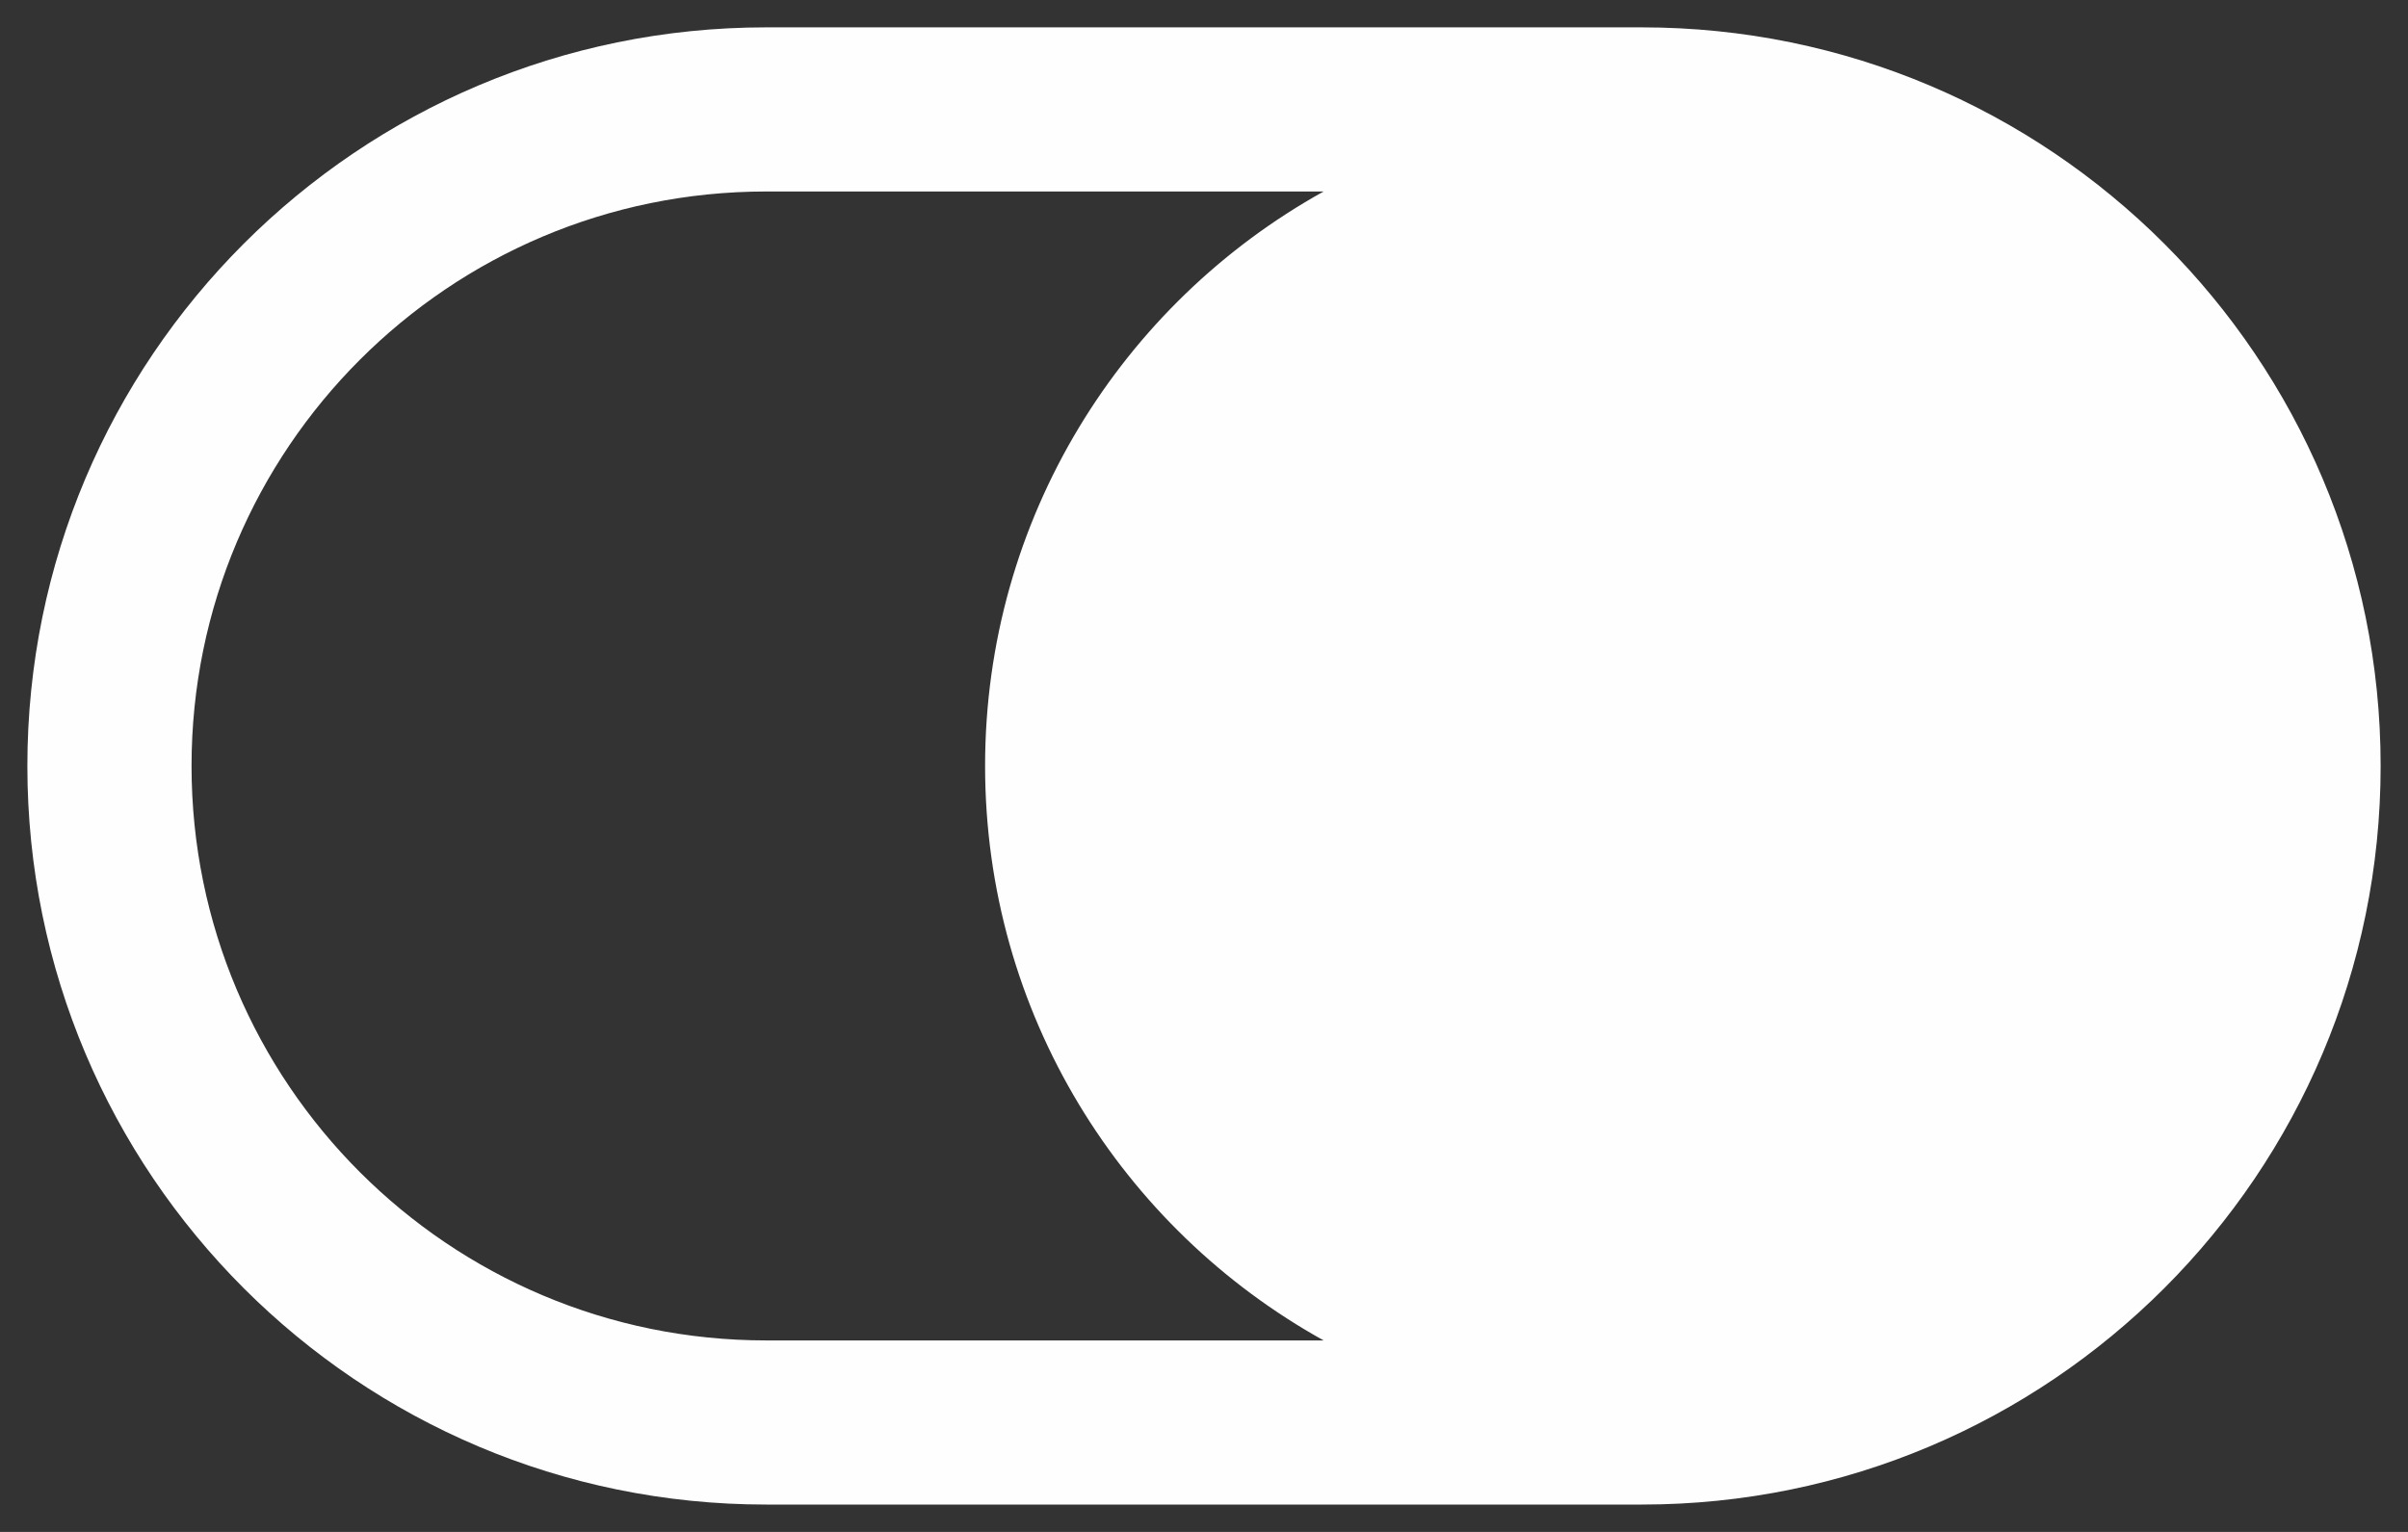 <svg width="22" height="14" viewBox="0 0 22 14" fill="none" xmlns="http://www.w3.org/2000/svg">
<rect x="0" y="0" width="22" height="14" fill="#333333" stroke="none"/>
<path fill-rule="evenodd" clip-rule="evenodd" d="M21.75 7C21.75 3.272 18.728 0.25 15 0.25H7C3.272 0.25 0.25 3.272 0.25 7C0.25 10.728 3.272 13.75 7 13.75L15 13.75C18.728 13.75 21.75 10.728 21.75 7ZM12.093 12.25C10.248 11.226 9 9.259 9 7C9 4.741 10.248 2.774 12.093 1.75L7 1.75C4.101 1.75 1.75 4.101 1.75 7C1.75 9.899 4.101 12.25 7 12.25L12.093 12.25Z" fill="#FEFEFE"/>
</svg>
